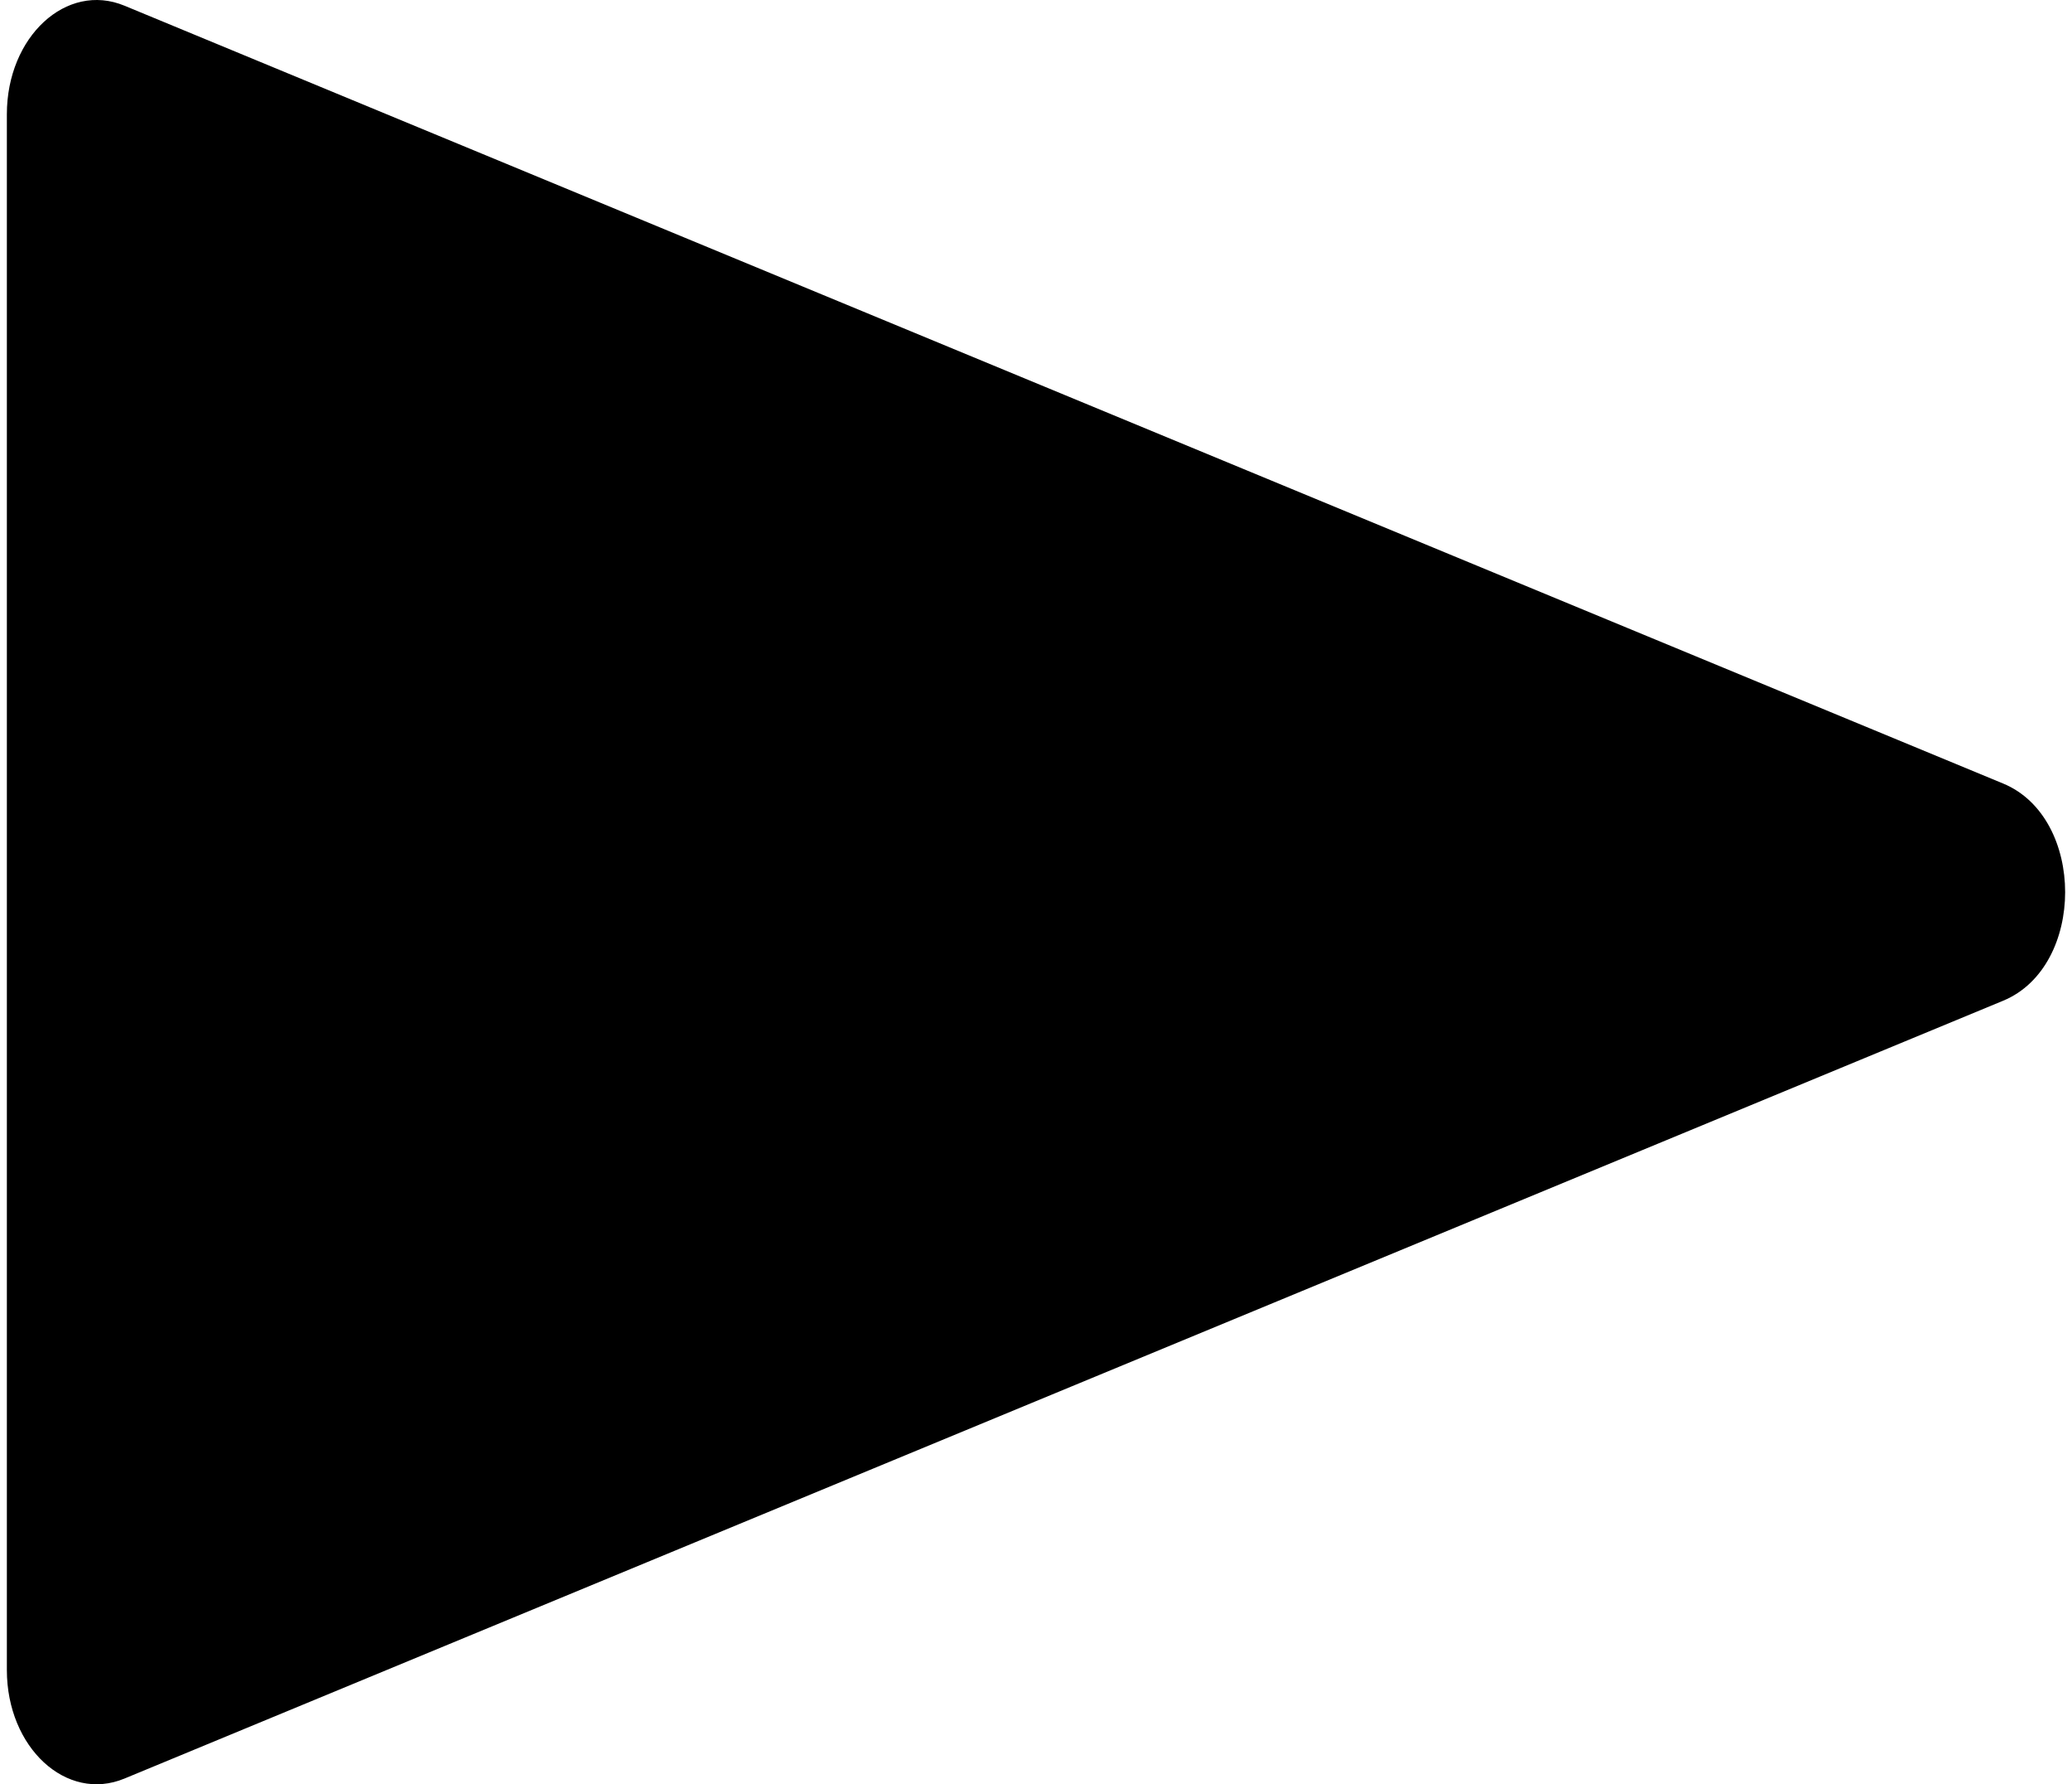 <svg width="151" height="130" viewBox="0 0 151 130" fill="none" xmlns="http://www.w3.org/2000/svg">
<g filter="url(#filter0_b_106_799)">
<path d="M145.982 57.088C152.006 59.582 152.006 70.418 145.982 72.912L9.07 129.585C4.841 131.336 0.5 127.328 0.5 121.673L0.5 8.327C0.5 2.672 4.841 -1.336 9.07 0.415L145.982 57.088Z" fill="currentColor"/>
</g>
<defs>
<filter id="filter0_b_106_799" x="-9.5" y="-10" width="170" height="150" filterUnits="userSpaceOnUse" color-interpolation-filters="sRGB">
<feFlood flood-opacity="0" result="BackgroundImageFix"/>
<feGaussianBlur in="BackgroundImageFix" stdDeviation="5"/>
<feComposite in2="SourceAlpha" operator="in" result="effect1_backgroundBlur_106_799"/>
<feBlend mode="normal" in="SourceGraphic" in2="effect1_backgroundBlur_106_799" result="shape"/>
</filter>
</defs>
</svg>
